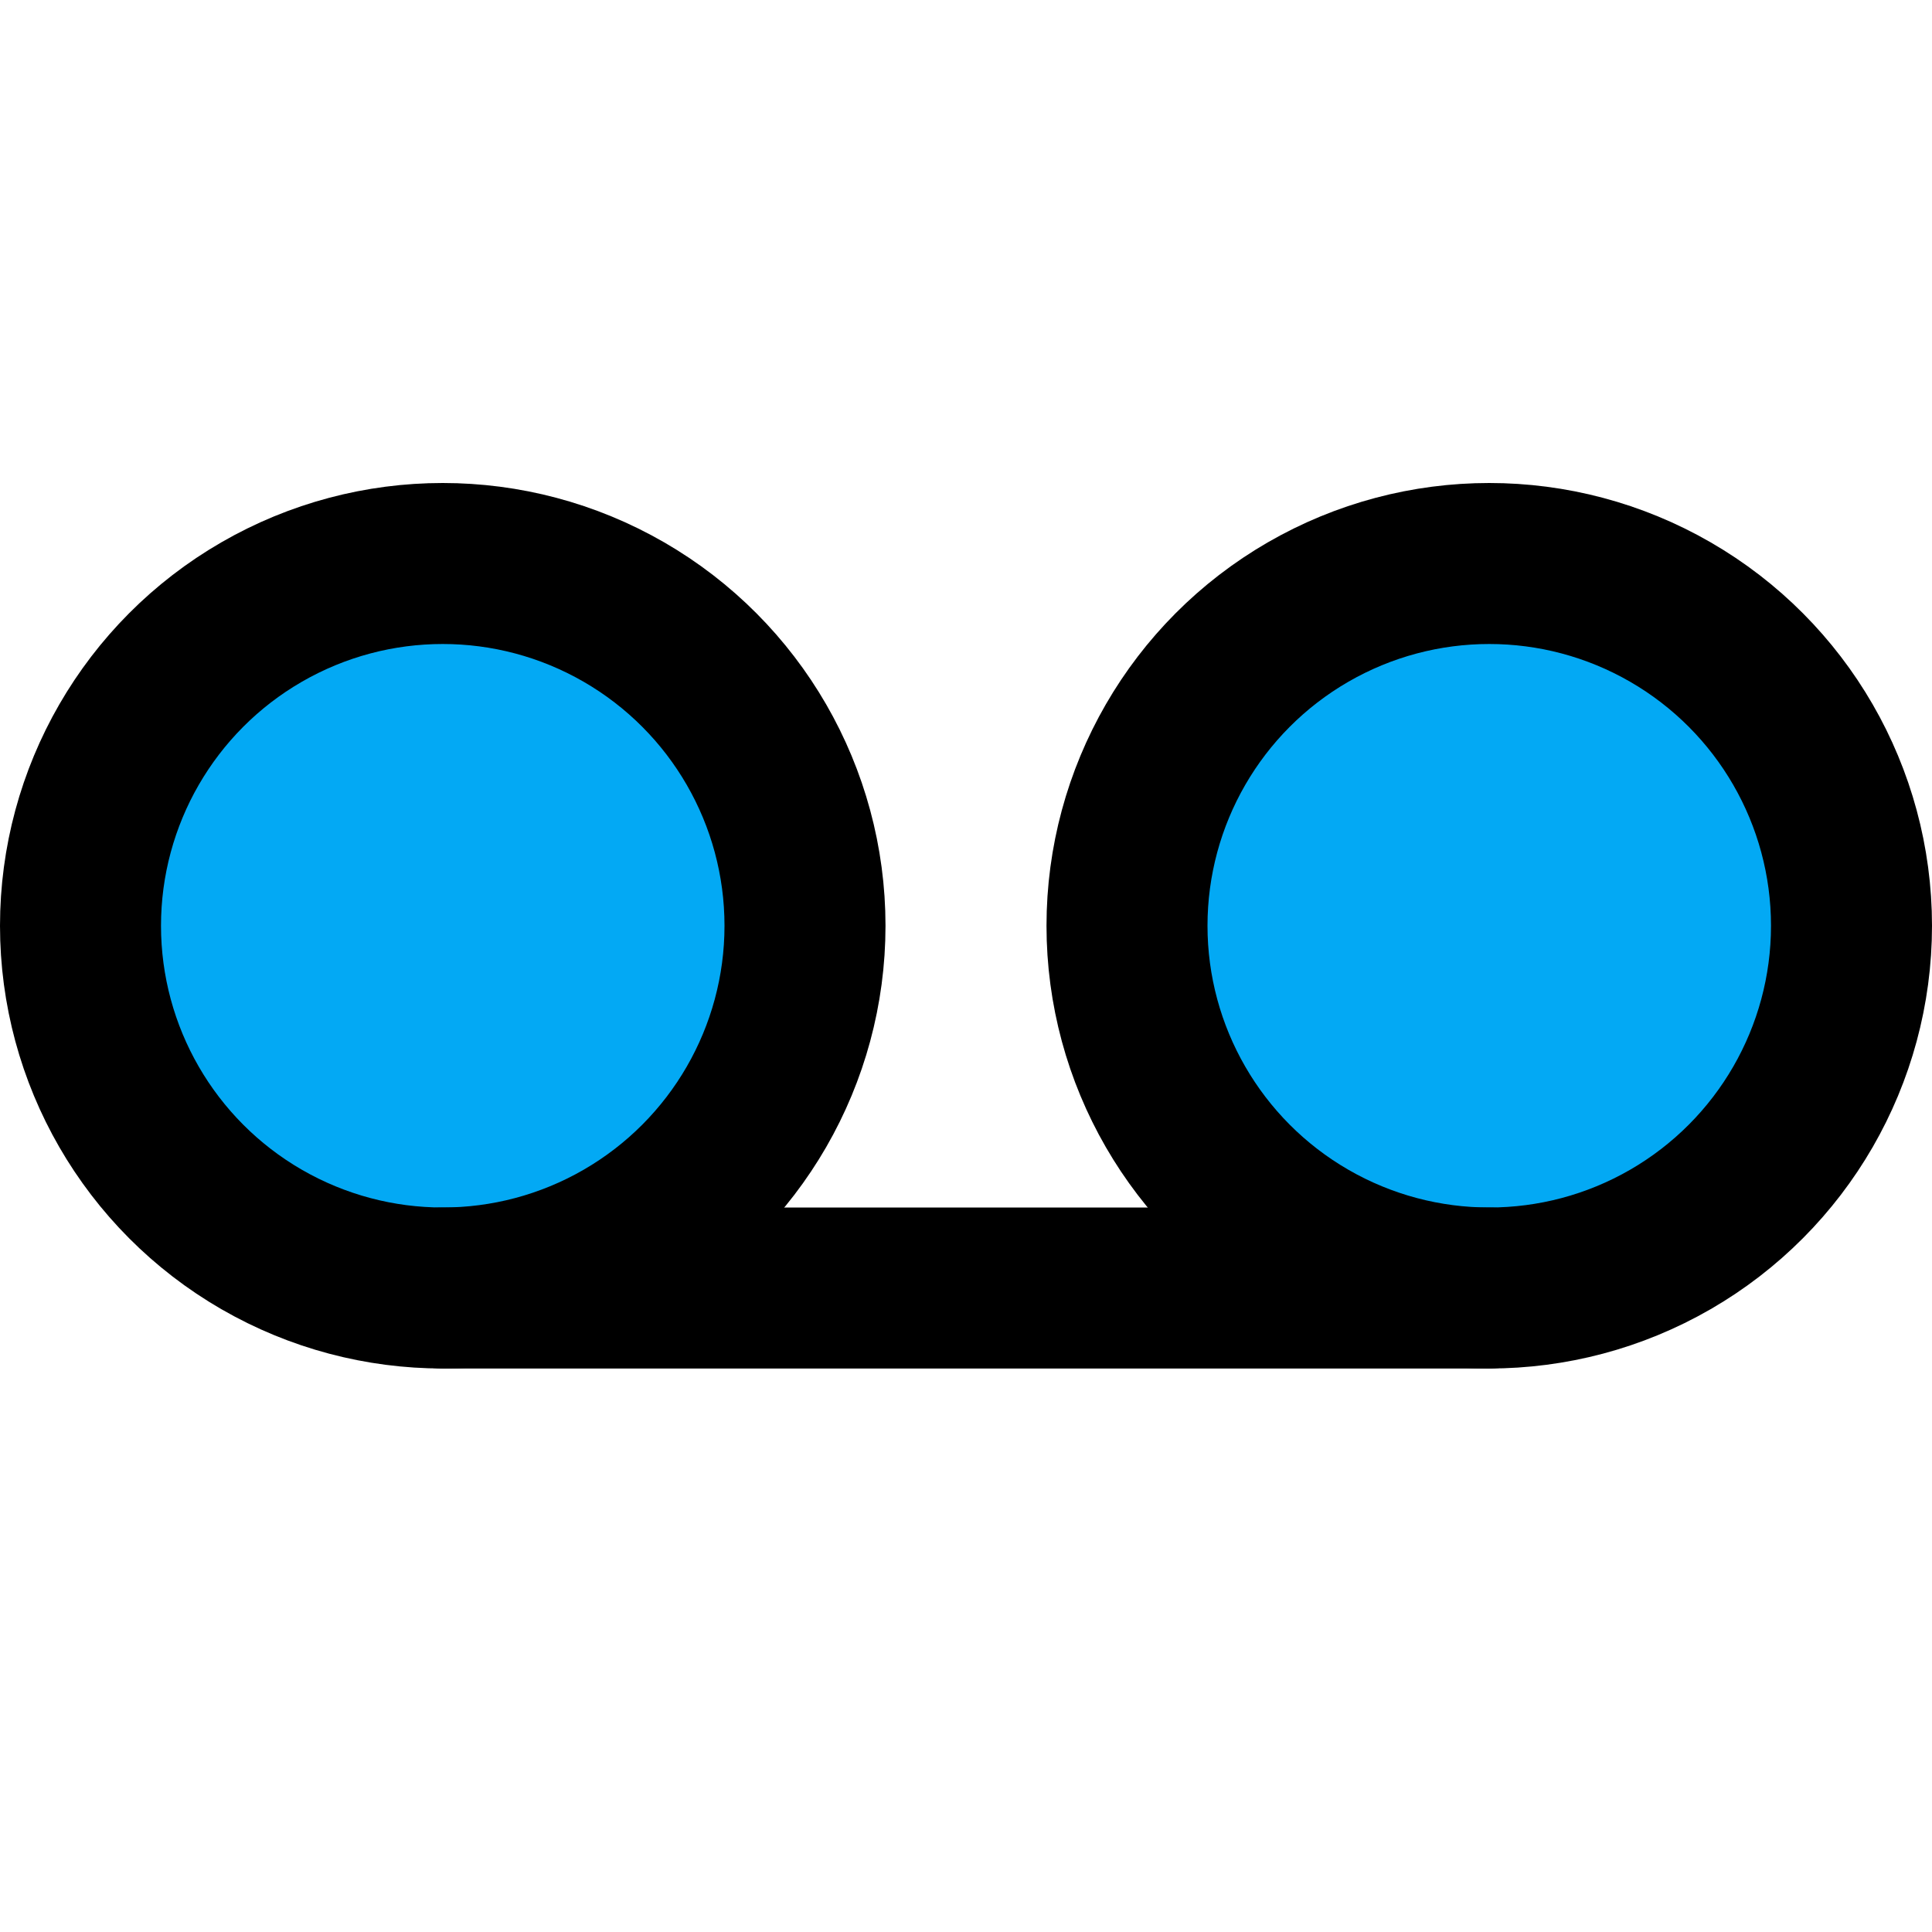 ﻿<?xml version="1.0" encoding="utf-8"?>
<svg xmlns="http://www.w3.org/2000/svg" width="24" height="24" viewBox="0 0 24 24" fill="none" stroke="currentColor" stroke-width="2" stroke-linecap="round" stroke-linejoin="round" class="feather feather-voicemail">
  <circle cx="5.5" cy="11.5" r="4.5" fill="#03A9F4"></circle>
  <circle cx="18.5" cy="11.5" r="4.5" fill="#03A9F4"></circle>
  <line x1="5.5" y1="16" x2="18.5" y2="16" fill="#03A9F4"></line>
</svg>